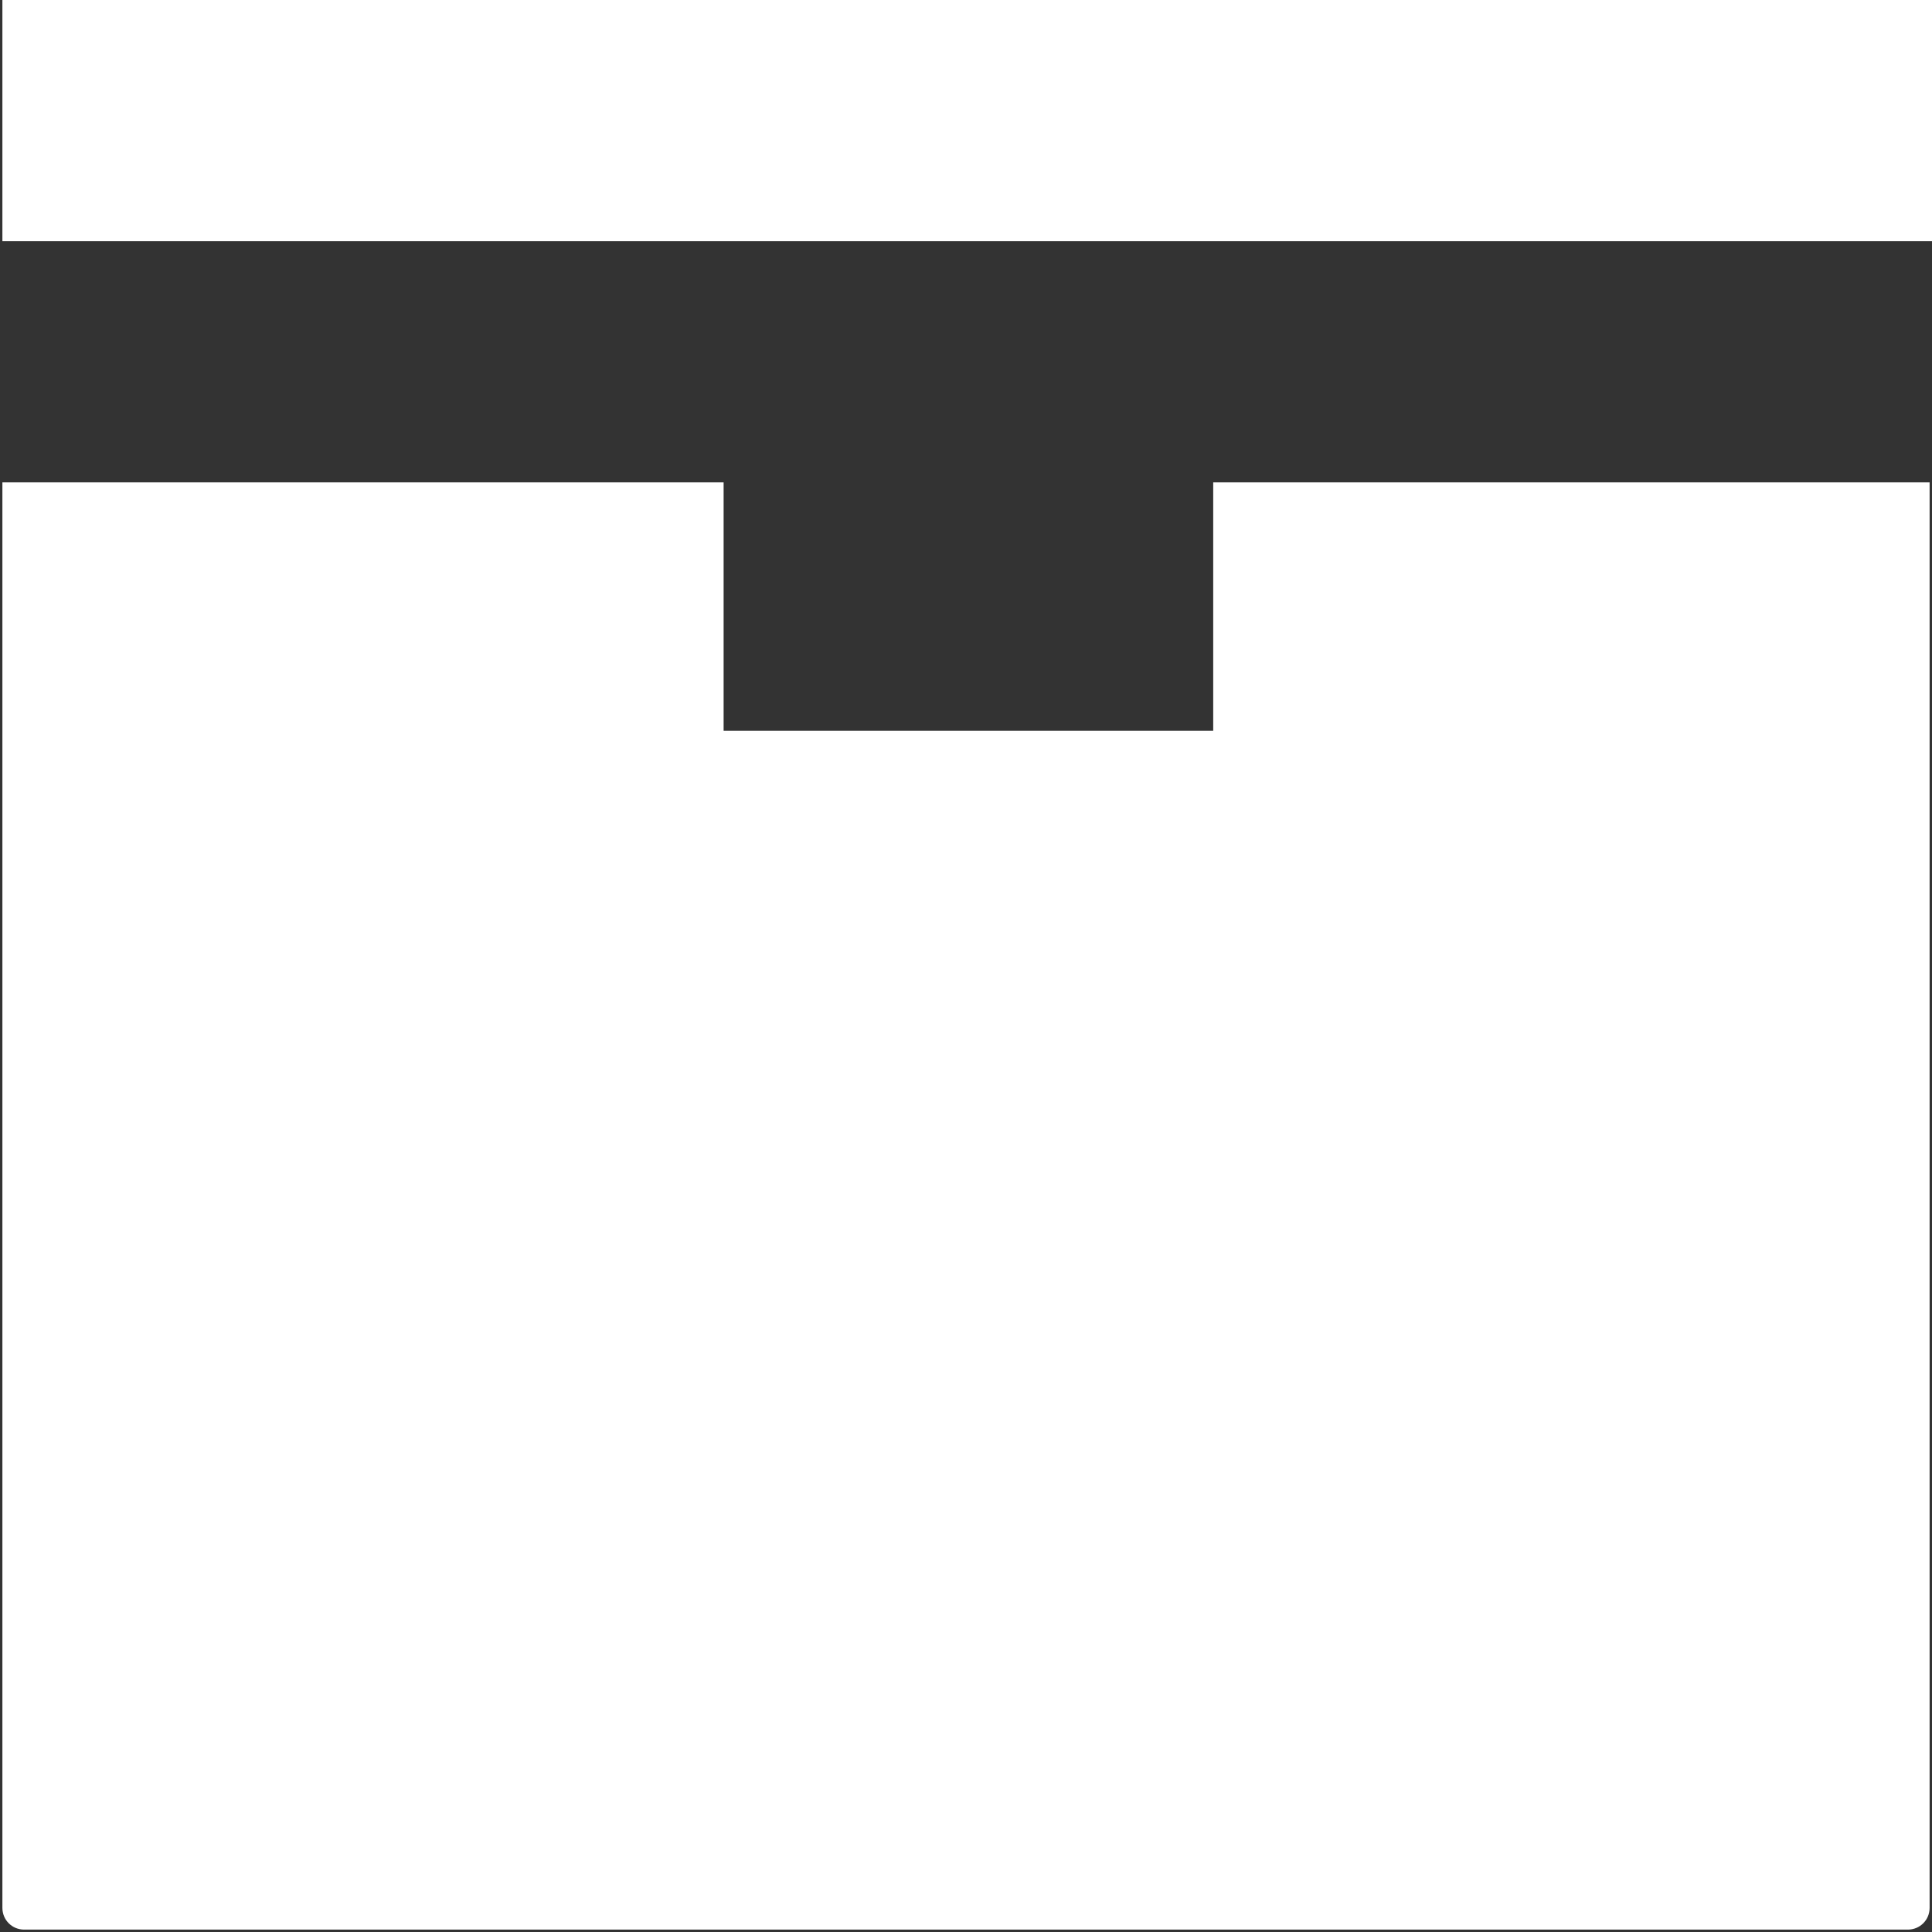 <svg width="50" height="50" viewBox="0 0 50 50" fill="none" xmlns="http://www.w3.org/2000/svg" xmlns:xlink="http://www.w3.org/1999/xlink">
<rect x="0" y="0" width="50" height="50" fill="#333333" stroke="none"/>
<path d="M0.062,0L0.062,6.242L50,6.242L50,0L0.062,0ZM0.062,12.484L0.062,49.376C0.062,49.688 0.312,49.938 0.624,49.938L49.376,49.938C49.688,49.938 49.938,49.688 49.938,49.376L49.938,12.484L31.398,12.484L31.398,18.914L18.727,18.914L18.727,12.484L0,12.484L0.062,12.484Z" fill="#FFFFFF"/>
</svg>
